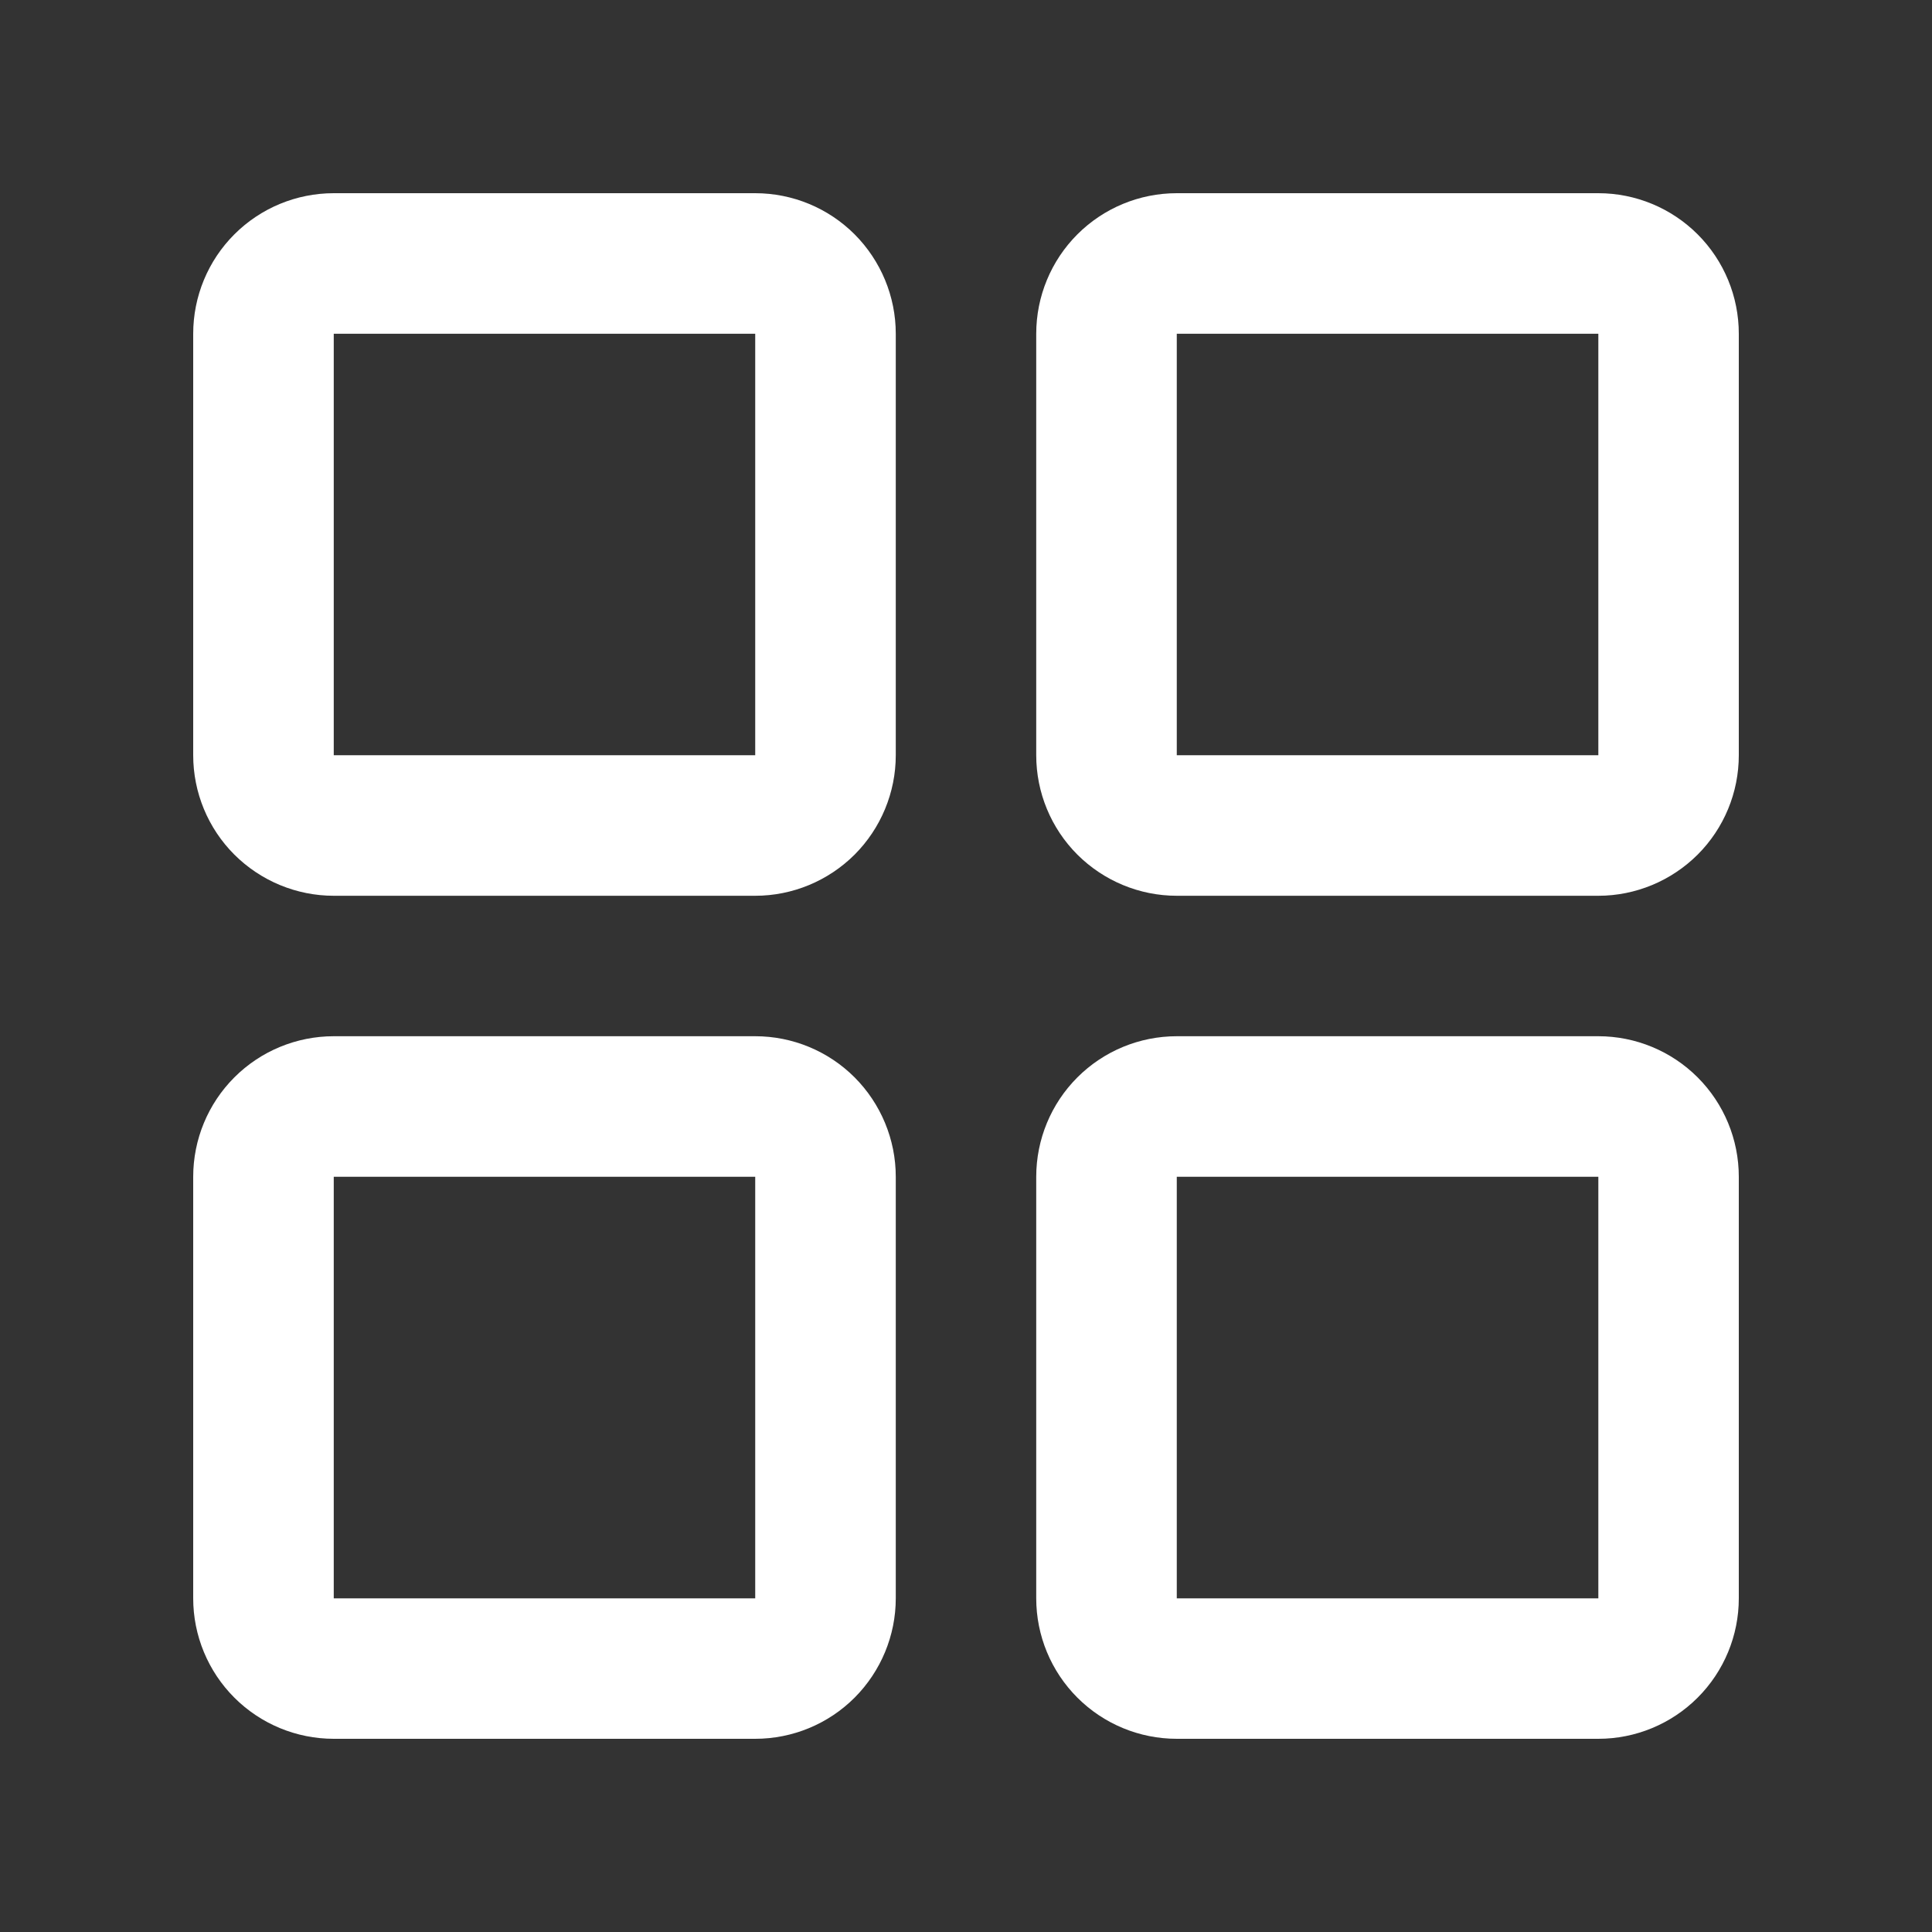 <svg width="20" height="20" viewBox="0 0 20 20" fill="none" xmlns="http://www.w3.org/2000/svg">
<rect x="0" y="0" width="20" height="20" fill="#333333" stroke="none"/>
<path d="M7.818 2H3.455C3.069 2 2.699 2.153 2.426 2.426C2.153 2.699 2 3.069 2 3.455V7.818C2 8.204 2.153 8.574 2.426 8.847C2.699 9.119 3.069 9.273 3.455 9.273H7.818C8.204 9.273 8.574 9.119 8.847 8.847C9.119 8.574 9.273 8.204 9.273 7.818V3.455C9.273 3.069 9.119 2.699 8.847 2.426C8.574 2.153 8.204 2 7.818 2ZM7.818 7.818H3.455V3.455H7.818V7.818ZM16.546 2H12.182C11.796 2 11.426 2.153 11.153 2.426C10.88 2.699 10.727 3.069 10.727 3.455V7.818C10.727 8.204 10.88 8.574 11.153 8.847C11.426 9.119 11.796 9.273 12.182 9.273H16.546C16.931 9.273 17.301 9.119 17.574 8.847C17.847 8.574 18 8.204 18 7.818V3.455C18 3.069 17.847 2.699 17.574 2.426C17.301 2.153 16.931 2 16.546 2ZM16.546 7.818H12.182V3.455H16.546V7.818ZM7.818 10.727H3.455C3.069 10.727 2.699 10.88 2.426 11.153C2.153 11.426 2 11.796 2 12.182V16.546C2 16.931 2.153 17.301 2.426 17.574C2.699 17.847 3.069 18 3.455 18H7.818C8.204 18 8.574 17.847 8.847 17.574C9.119 17.301 9.273 16.931 9.273 16.546V12.182C9.273 11.796 9.119 11.426 8.847 11.153C8.574 10.88 8.204 10.727 7.818 10.727ZM7.818 16.546H3.455V12.182H7.818V16.546ZM16.546 10.727H12.182C11.796 10.727 11.426 10.88 11.153 11.153C10.88 11.426 10.727 11.796 10.727 12.182V16.546C10.727 16.931 10.88 17.301 11.153 17.574C11.426 17.847 11.796 18 12.182 18H16.546C16.931 18 17.301 17.847 17.574 17.574C17.847 17.301 18 16.931 18 16.546V12.182C18 11.796 17.847 11.426 17.574 11.153C17.301 10.88 16.931 10.727 16.546 10.727ZM16.546 16.546H12.182V12.182H16.546V16.546Z" fill="white"/>
</svg>

